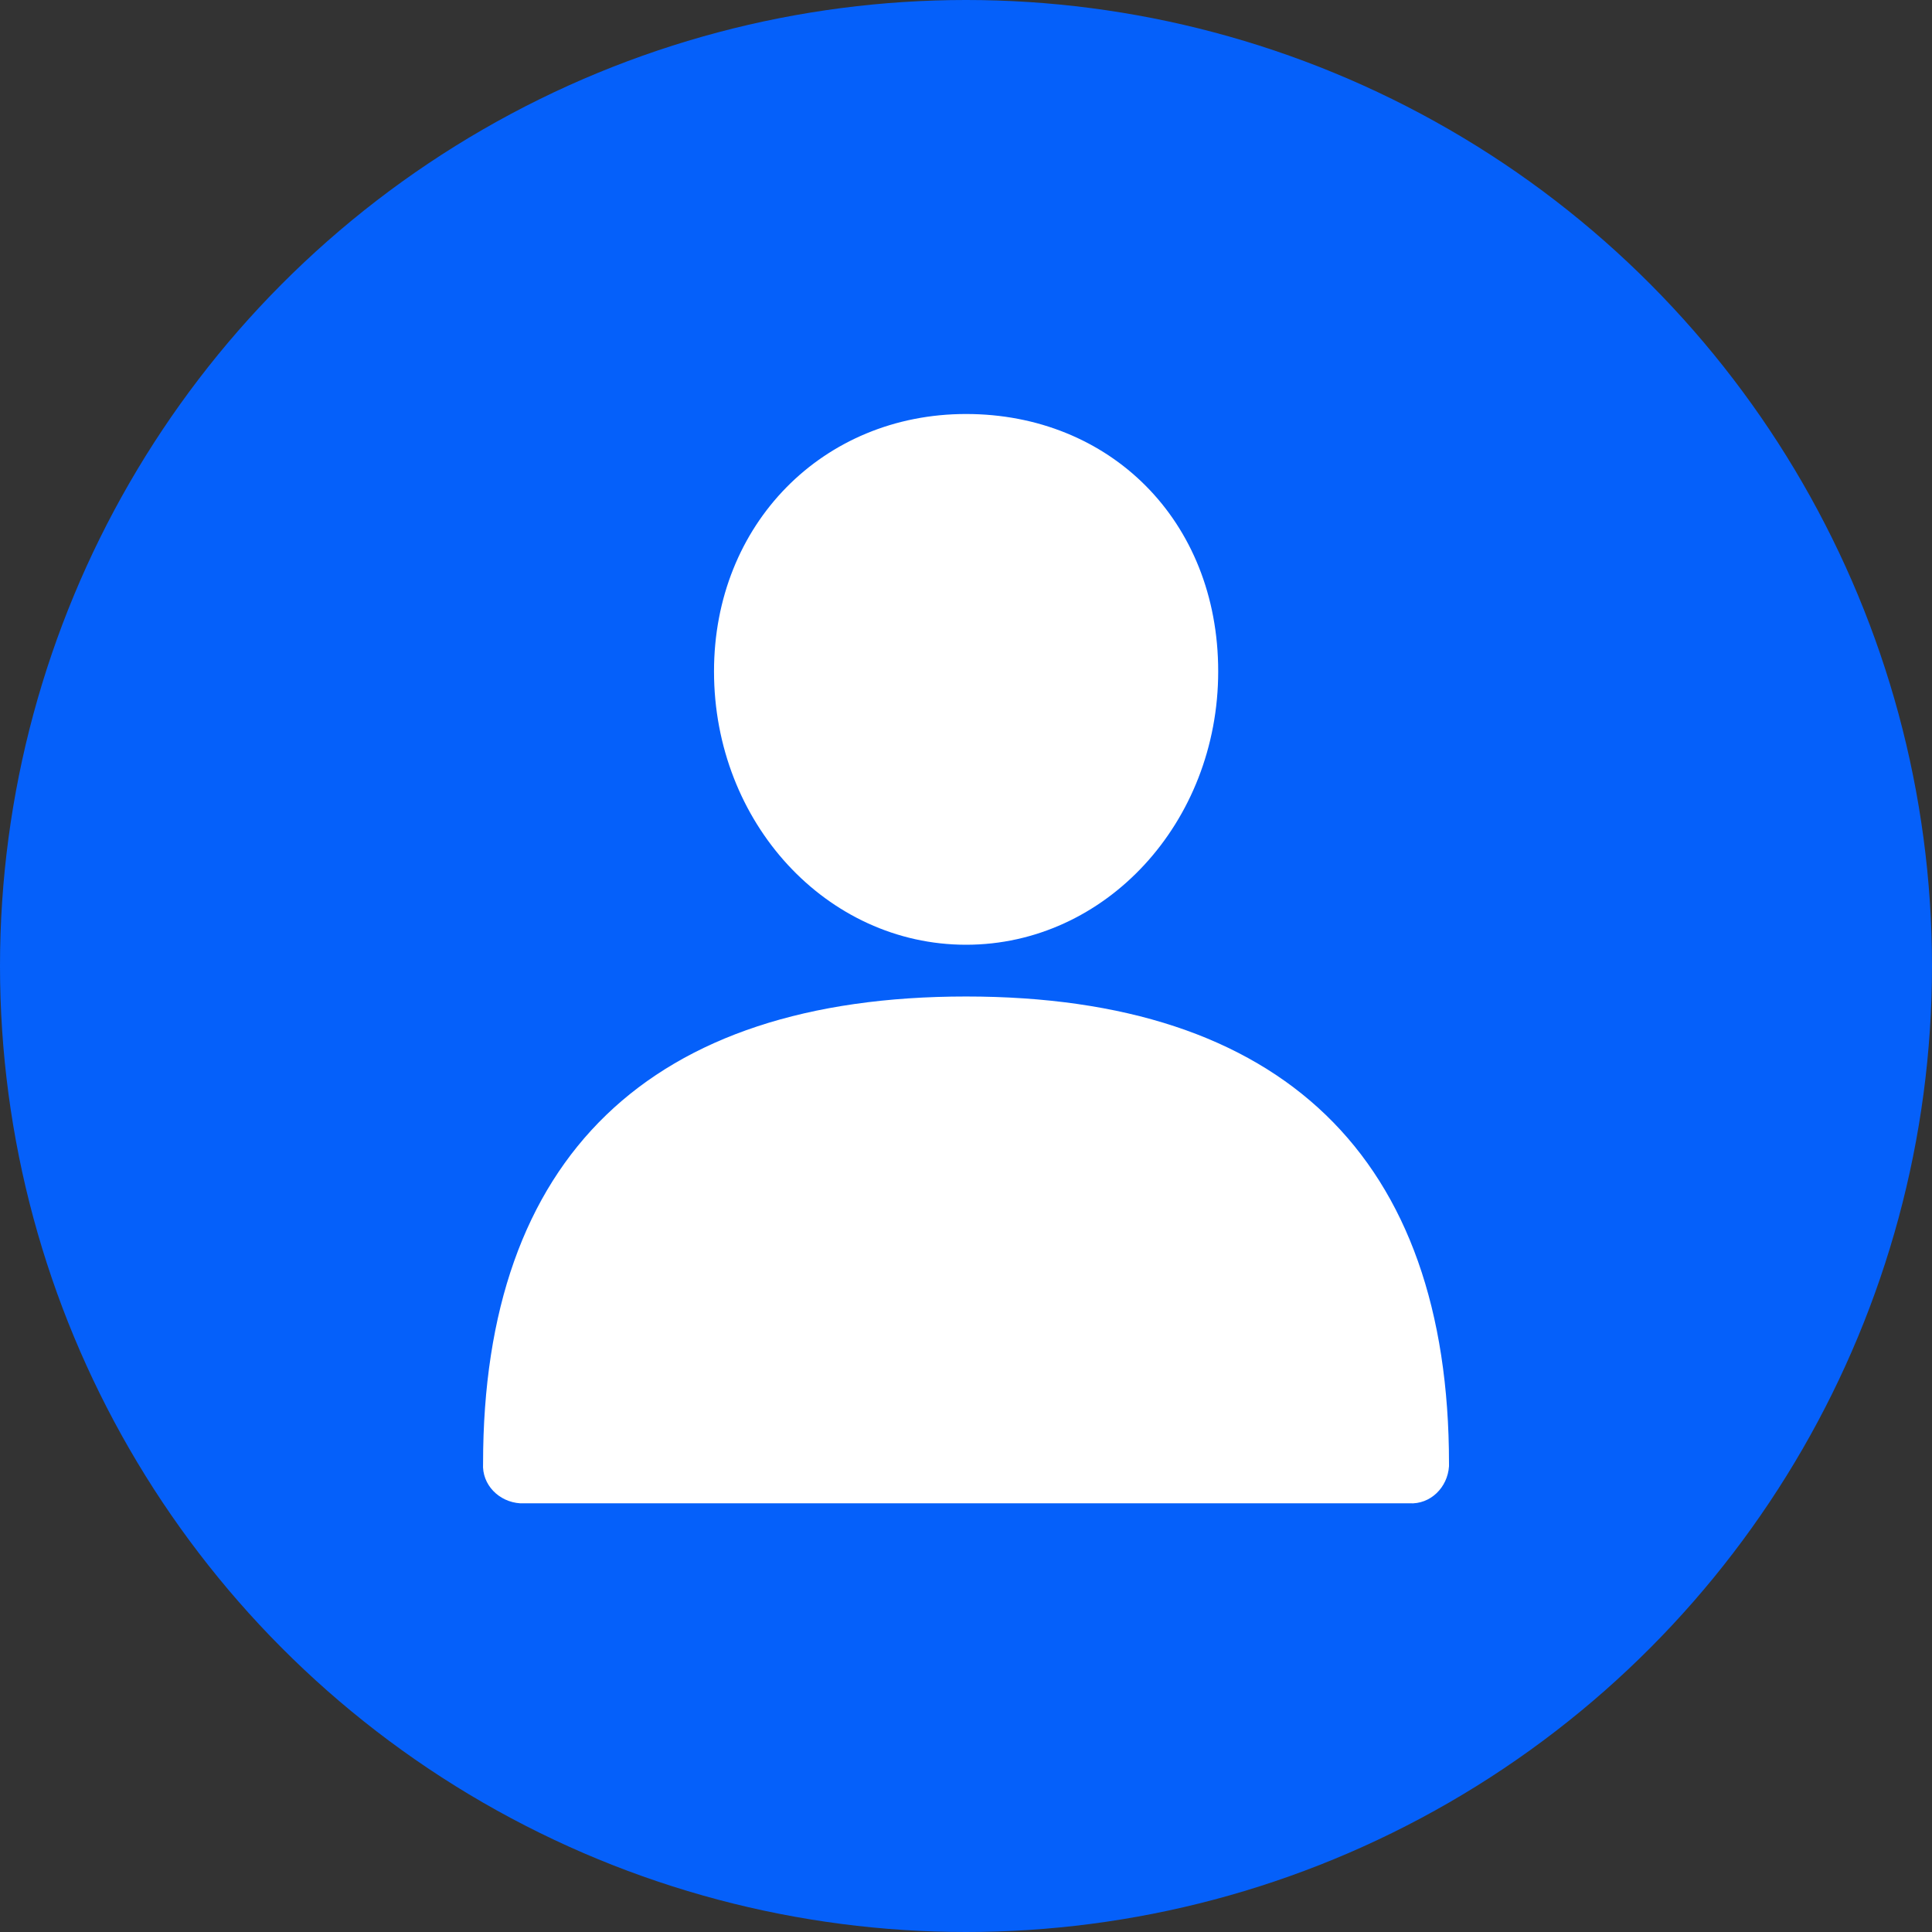 <svg width="28" height="28" viewBox="0 0 28 28" fill="none" xmlns="http://www.w3.org/2000/svg">
<rect x="0" y="0" width="28" height="28" fill="#333333" stroke="none"/>
<circle cx="14" cy="14" r="14" fill="#0560FA"/>
<path d="M14.001 14.442C9.424 14.442 7.001 16.768 7.001 21.21C6.982 21.518 7.232 21.768 7.539 21.787C7.559 21.787 7.559 21.787 7.578 21.787H20.423C20.731 21.806 20.981 21.556 21 21.249C21 21.23 21 21.23 21 21.21C21 16.768 18.577 14.442 14.001 14.442Z" fill="white"/>
<path d="M14.001 13.692C16.02 13.692 17.655 11.923 17.655 9.73C17.655 7.538 16.078 6 14.001 6C11.925 6 10.348 7.596 10.348 9.73C10.348 11.923 11.982 13.692 14.001 13.692Z" fill="white"/>
</svg>
